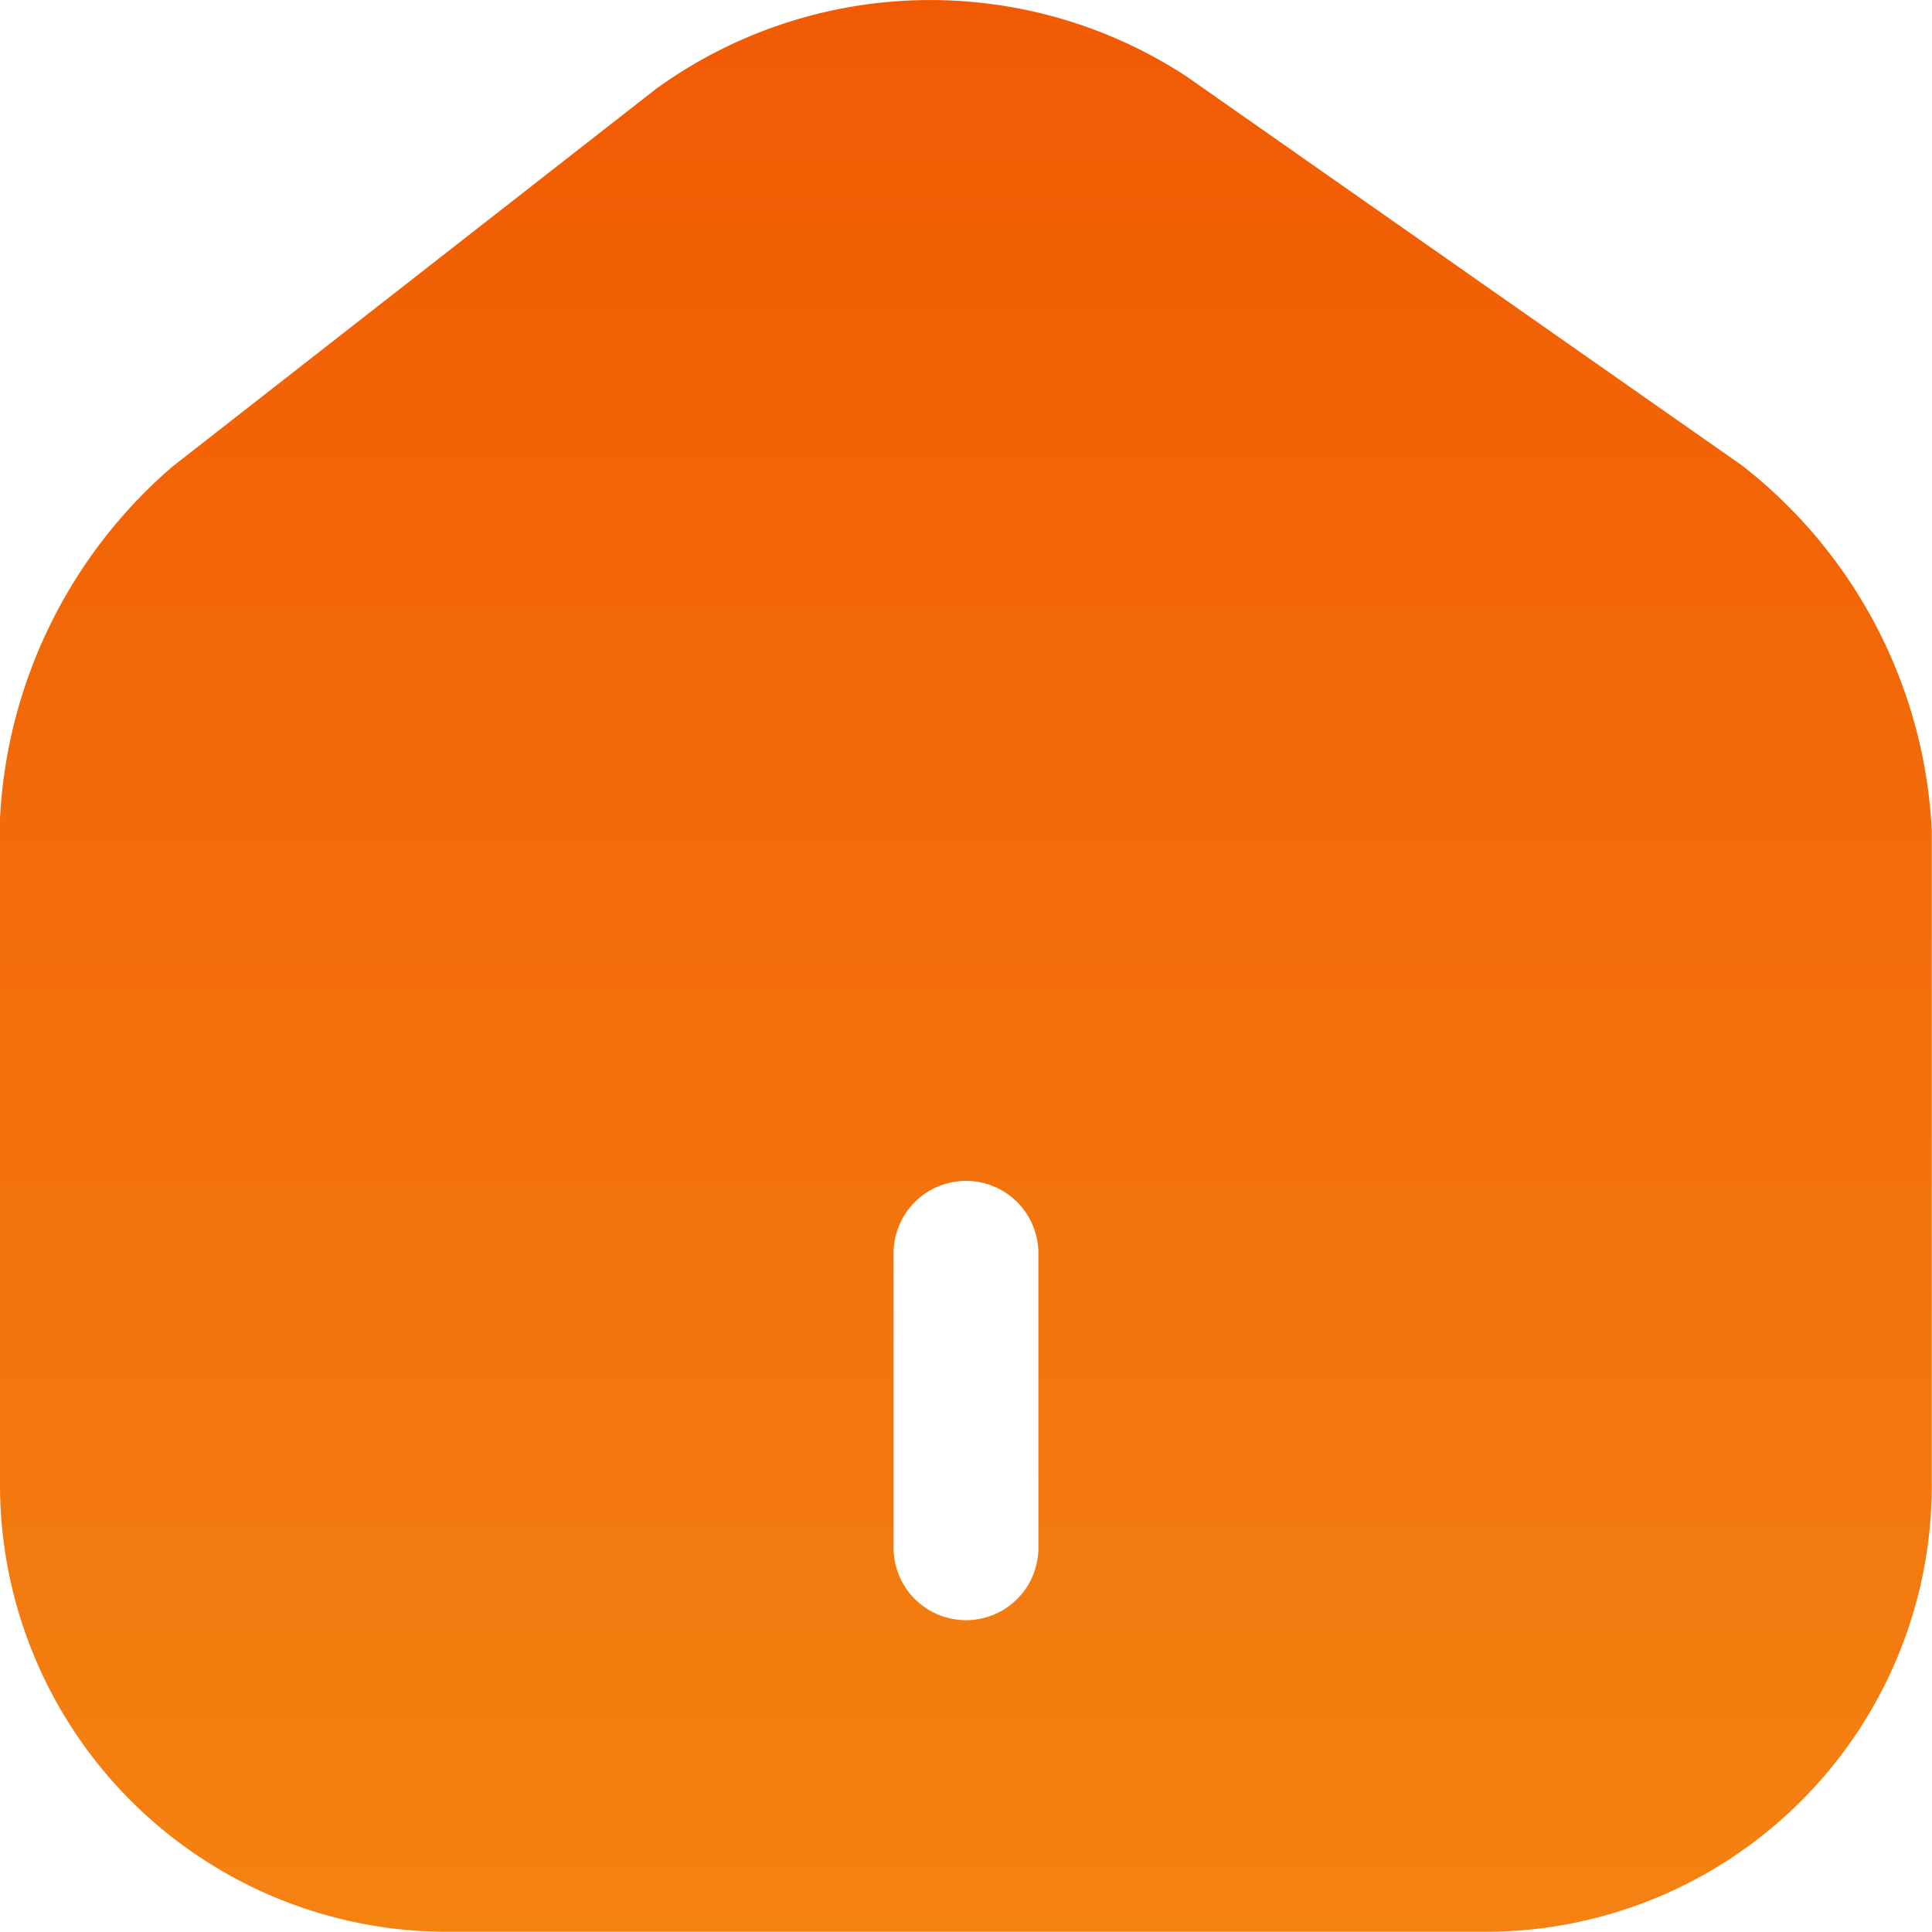 <svg xmlns="http://www.w3.org/2000/svg" xmlns:xlink="http://www.w3.org/1999/xlink" width="25.003" height="25" viewBox="0 0 25.003 25">
  <defs>
    <linearGradient id="linear-gradient" x1="0.5" x2="0.5" y2="1" gradientUnits="objectBoundingBox">
      <stop offset="0" stop-color="#f15a03"/>
      <stop offset="1" stop-color="#f48211"/>
    </linearGradient>
  </defs>
  <path id="Vector" d="M22.543,6.023,15.349.985a6.055,6.055,0,0,0-6.856.163L2.236,6.035A6.444,6.444,0,0,0,0,10.586v8.626A5.786,5.786,0,0,0,5.77,25H19.233A5.775,5.775,0,0,0,25,19.224V10.748A6.382,6.382,0,0,0,22.543,6.023ZM13.438,20a.937.937,0,1,1-1.873,0v-3.75a.937.937,0,1,1,1.873,0Z" fill="url(#linear-gradient)"/>
</svg>

